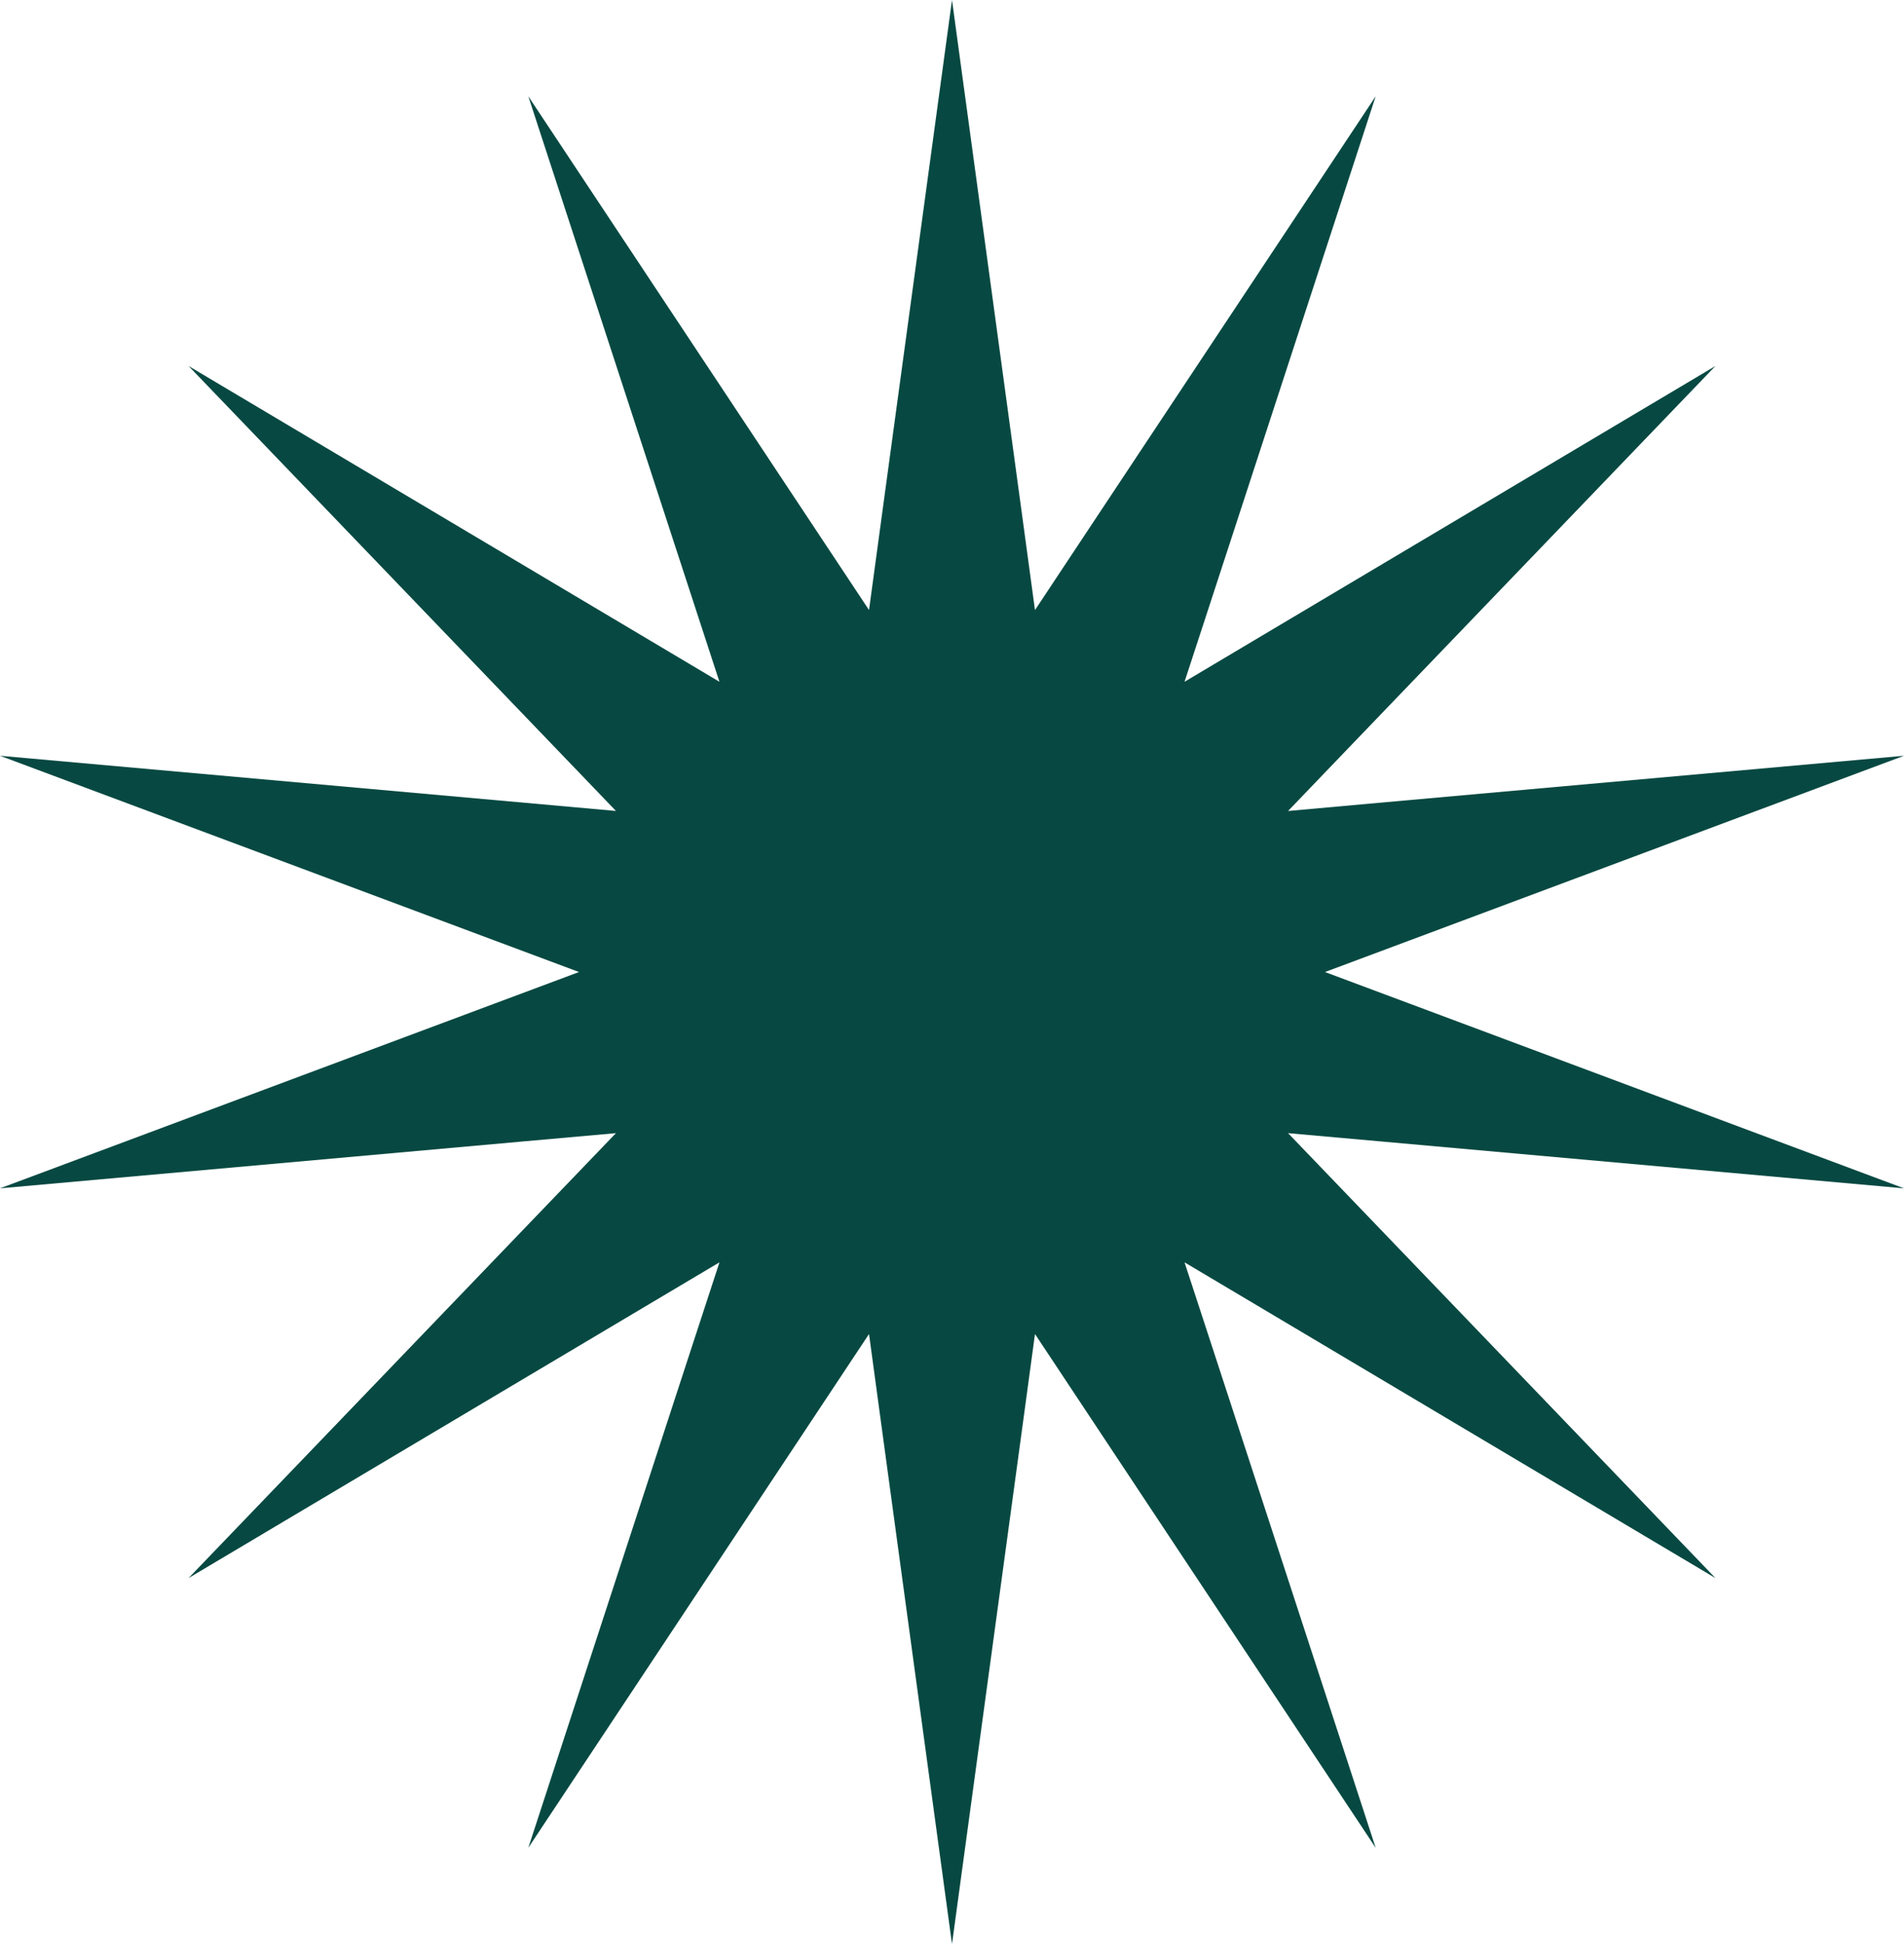 <svg width="48" height="49" viewBox="0 0 48 49" fill="none" xmlns="http://www.w3.org/2000/svg">
<path d="M25.788 13.137L26.092 15.377L27.343 13.49L34.681 2.427L30.565 15.034L29.862 17.184L31.812 16.024L43.246 9.225L34.041 18.806L32.472 20.441L34.734 20.237L48 19.049L35.529 23.706L33.403 24.5L35.529 25.294L48 29.952L34.734 28.763L32.472 28.561L34.041 30.194L43.246 39.775L31.812 32.976L29.862 31.817L30.565 33.966L34.681 46.574L27.343 35.51L26.092 33.624L25.788 35.864L24 49L22.212 35.864L21.908 33.624L20.657 35.51L13.319 46.573L17.435 33.966L18.138 31.817L16.188 32.976L4.754 39.775L13.959 30.194L15.528 28.561L13.266 28.763L0 29.952L12.471 25.294L14.597 24.5L12.471 23.706L0 19.049L13.266 20.237L15.528 20.44L13.959 18.806L4.754 9.225L16.187 16.024L18.137 17.184L17.435 15.034L13.319 2.427L20.657 13.49L21.908 15.376L22.212 13.137L24 0L25.788 13.137Z" fill="#074942"/>
</svg>
